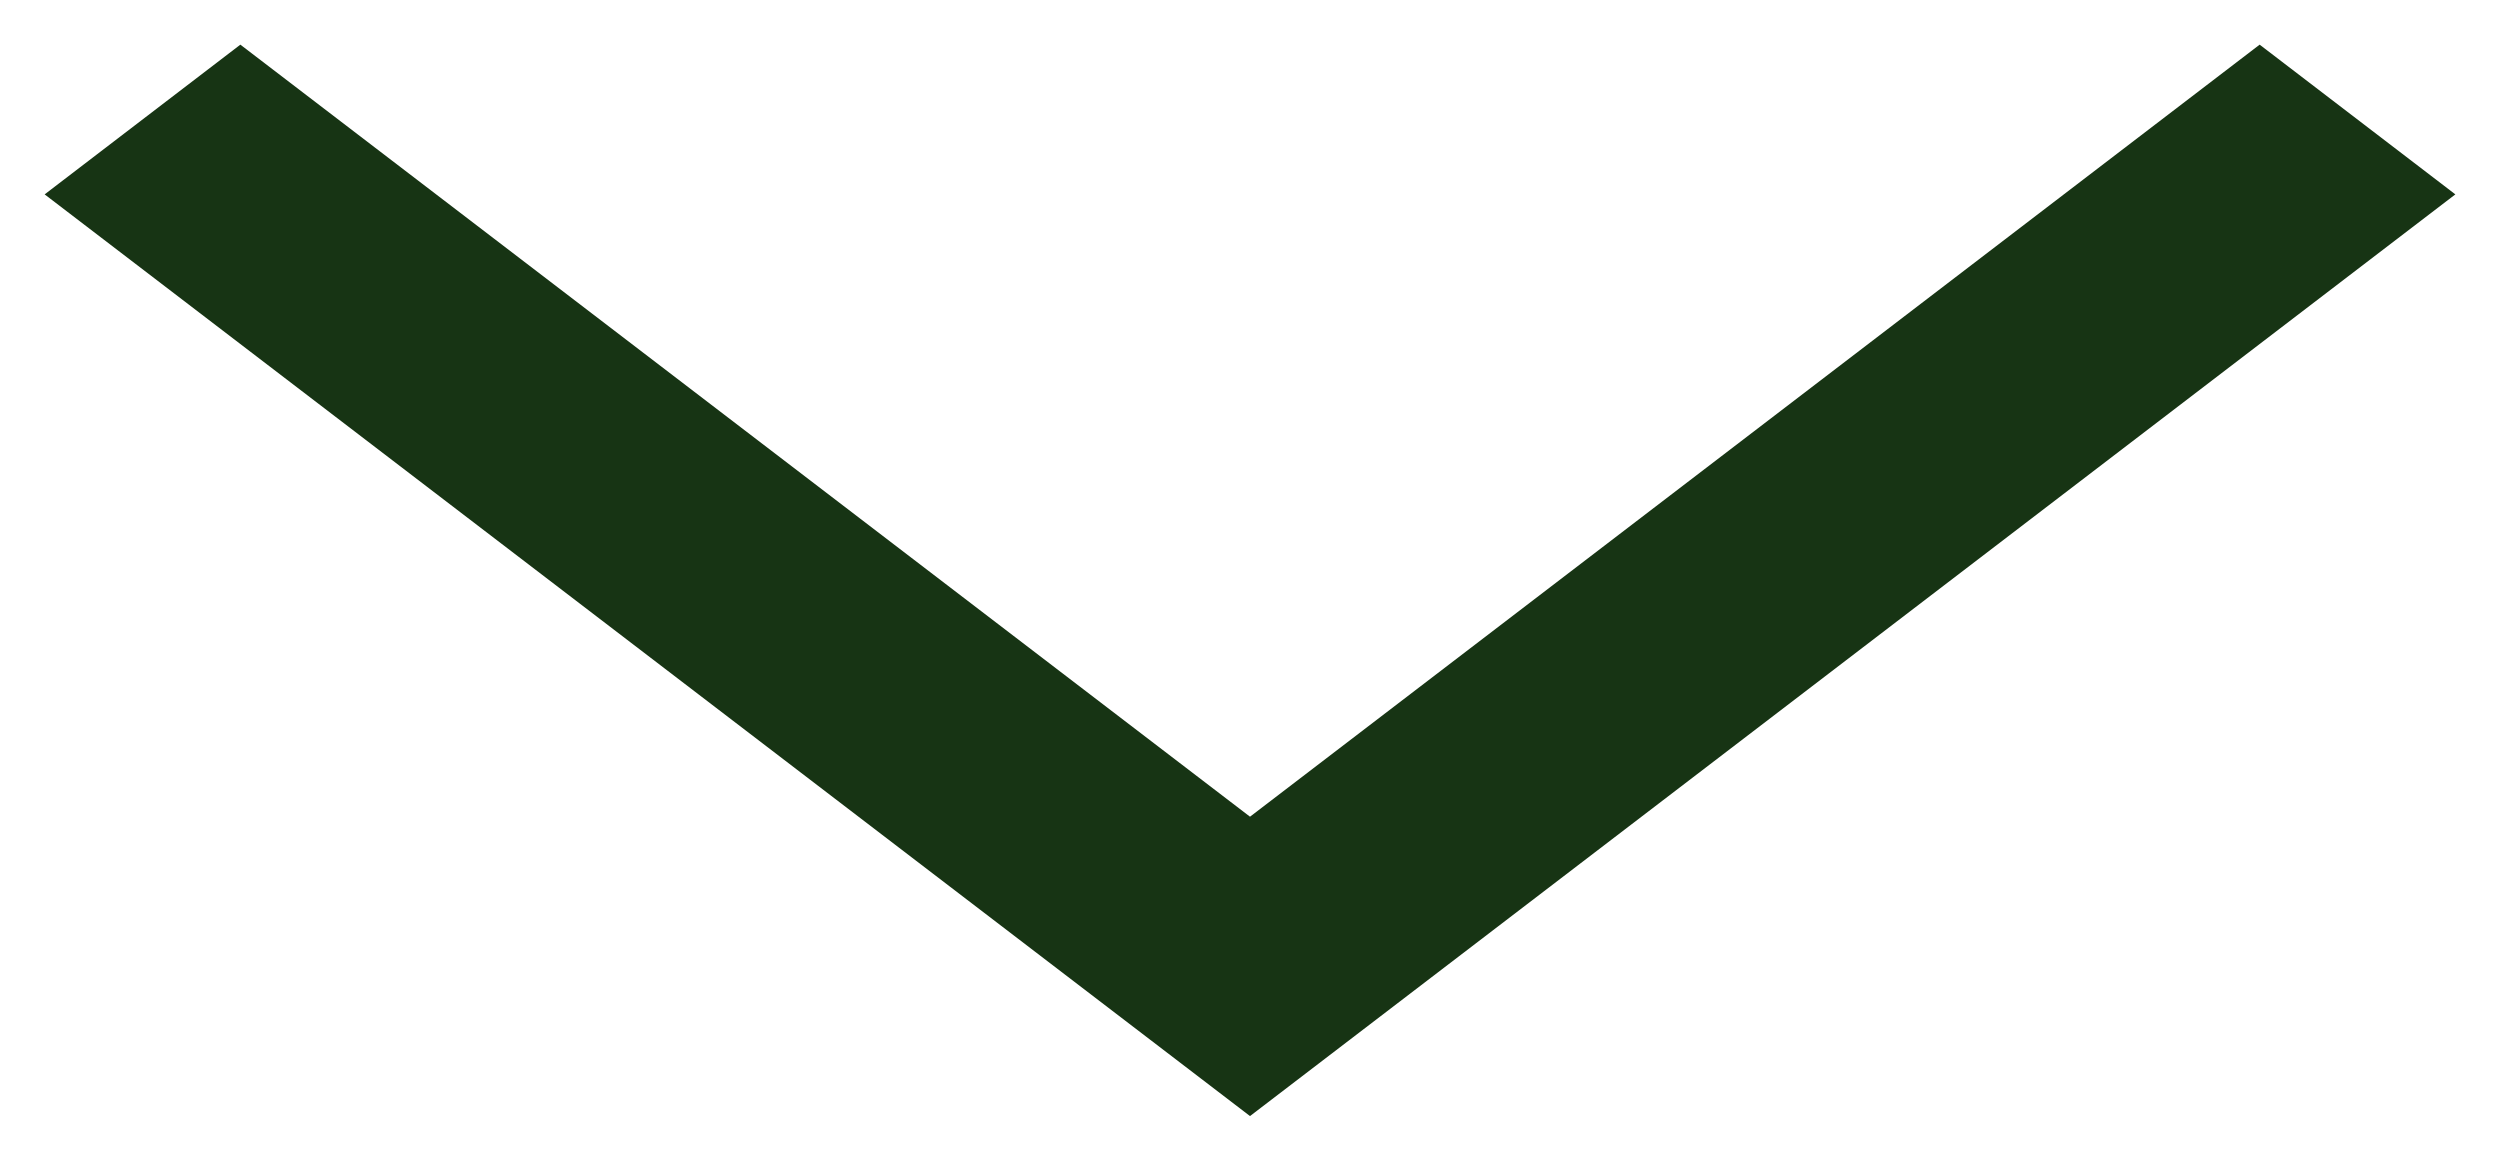 <svg width="28" height="13" viewBox="0 0 28 13" fill="none" xmlns="http://www.w3.org/2000/svg">
<path id="select-arrow" d="M25.308 0.5L14 9.147L2.692 0.5L0.5 2.177L14 12.5L27.5 2.177L25.308 0.5Z" fill="#173414"/>
</svg>
